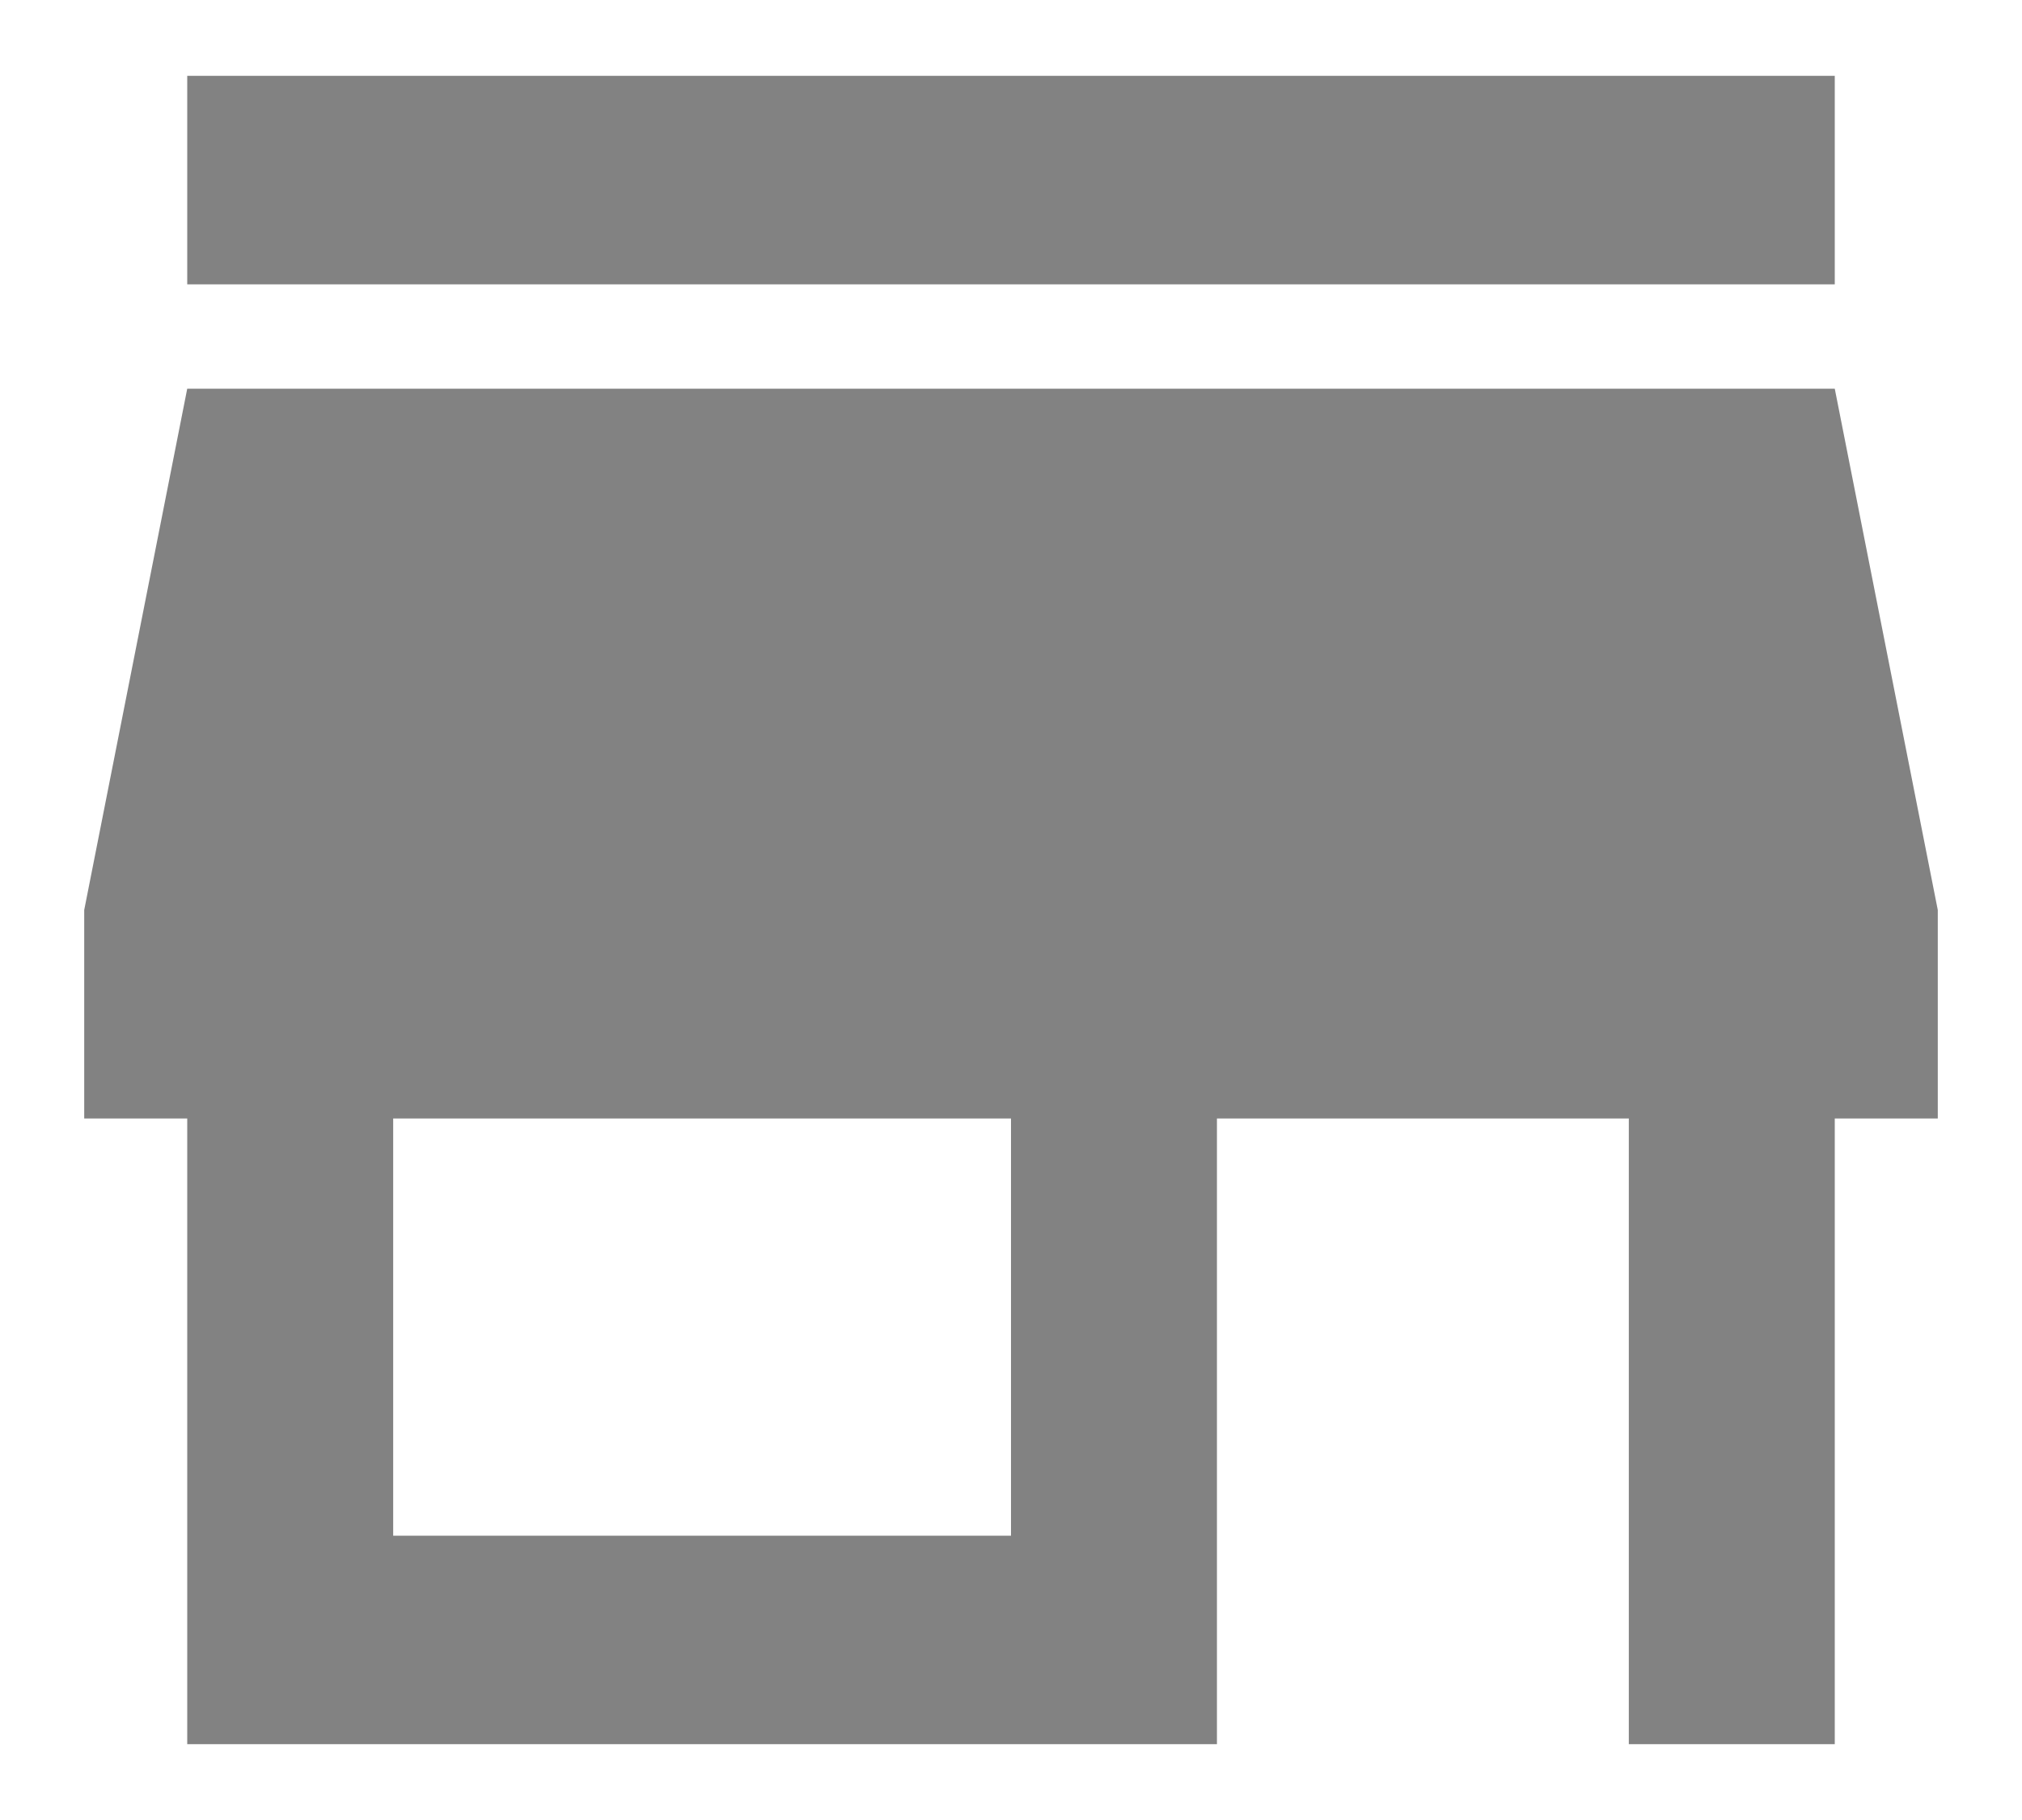 <svg width="20" height="18" viewBox="0 0 20 18" fill="none" xmlns="http://www.w3.org/2000/svg">
<path d="M18.148 0.75H1.852V2.812H18.148V0.75ZM19.167 11.062V9L18.148 3.844H1.852L0.833 9V11.062H1.852V17.25H12.037V11.062H16.111V17.25H18.148V11.062H19.167ZM10 15.188H3.889V11.062H10V15.188Z" fill="#828282"/>
</svg>
